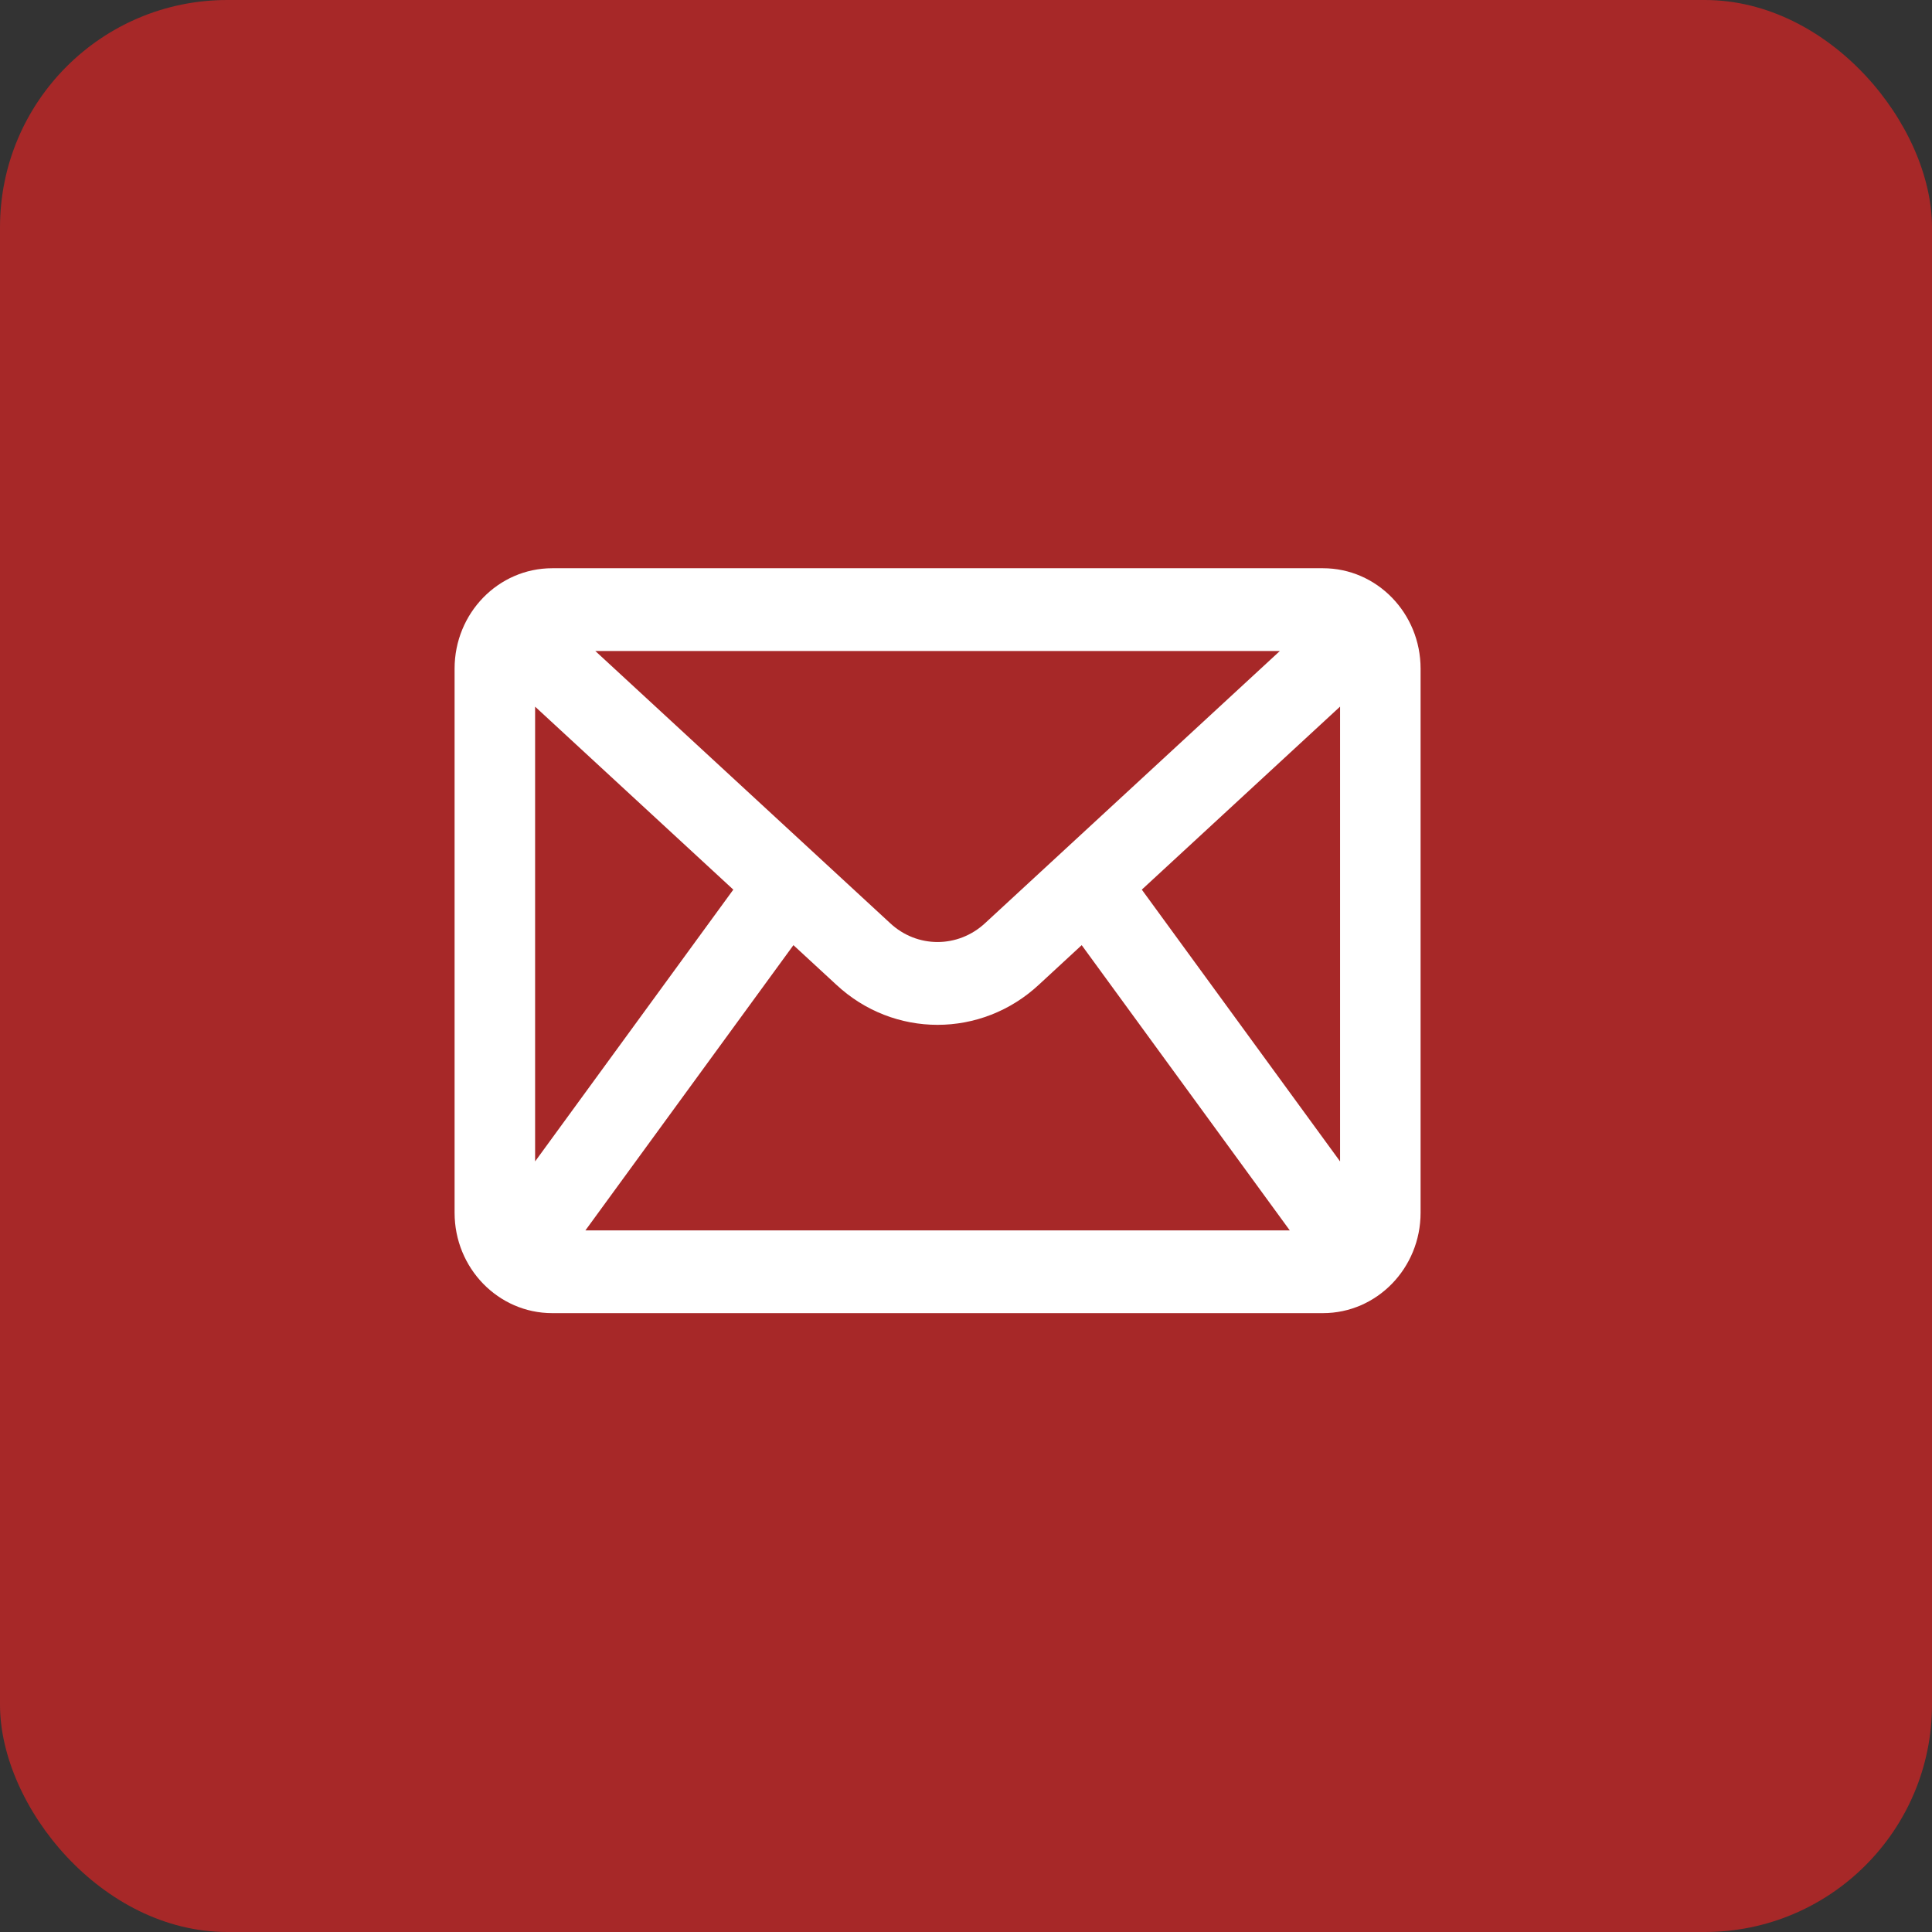 <svg width="34" height="34" viewBox="0 0 34 34" fill="none" xmlns="http://www.w3.org/2000/svg">
<rect x="0" y="0" width="34" height="34" fill="#333333" stroke="none"/>
<rect width="34" height="34" rx="4" fill="#A72828"/>
<path d="M23.282 10H9.718C8.769 10 8 10.791 8 11.767V21.342C8 22.318 8.769 23.109 9.718 23.109H23.282C24.23 23.109 25 22.318 25 21.342V11.767C25 10.791 24.23 10 23.282 10ZM17.338 16.244C16.861 16.689 16.139 16.689 15.665 16.246L10.477 11.457H22.523L17.338 16.244ZM9.417 12.436L12.905 15.656L9.417 20.439V12.436ZM13.963 16.633L14.715 17.327C15.726 18.272 17.273 18.272 18.287 17.325L19.036 16.633L22.698 21.653H10.302L13.963 16.633ZM20.094 15.656L23.583 12.435V20.439L20.094 15.656Z" fill="white"/>
</svg>
